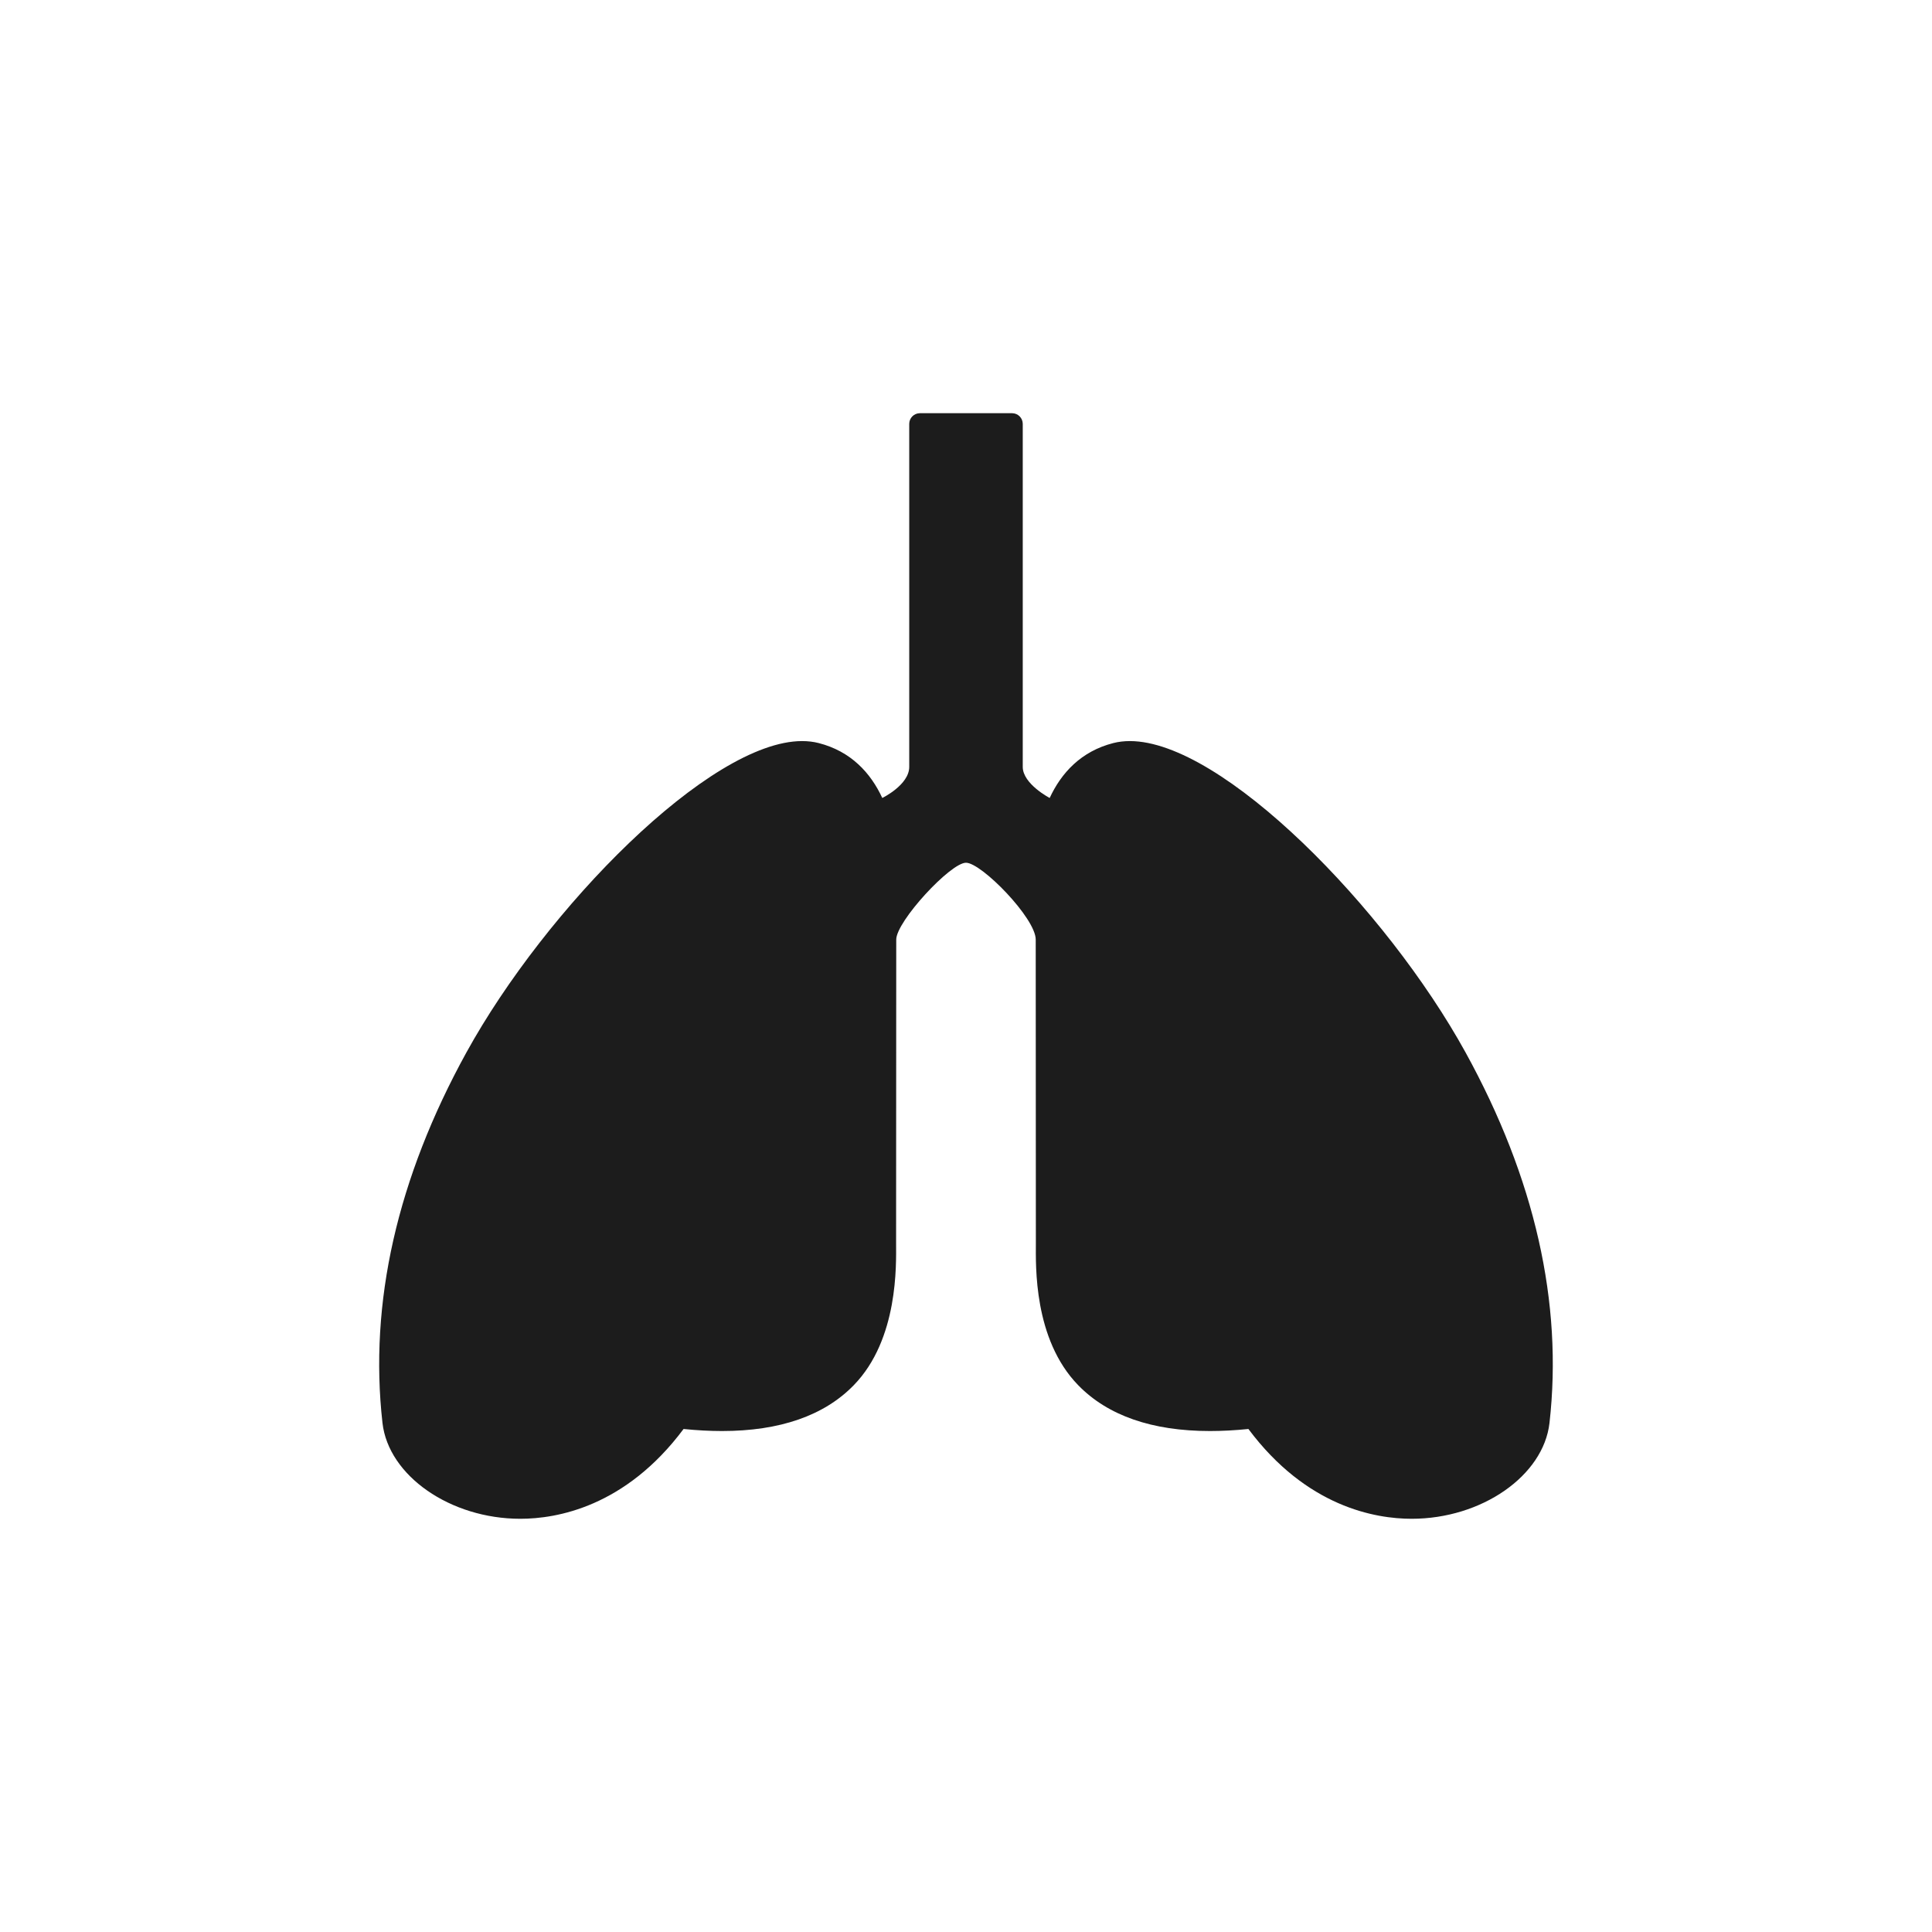 <?xml version="1.0" encoding="utf-8"?>
<!-- Generator: Adobe Illustrator 16.0.0, SVG Export Plug-In . SVG Version: 6.00 Build 0)  -->
<!DOCTYPE svg PUBLIC "-//W3C//DTD SVG 1.1//EN" "http://www.w3.org/Graphics/SVG/1.1/DTD/svg11.dtd">
<svg version="1.1" id="Layer_1" xmlns="http://www.w3.org/2000/svg" xmlns:xlink="http://www.w3.org/1999/xlink" x="0px" y="0px"
	 width="176px" height="176px" viewBox="0 0 176 176" enable-background="new 0 0 176 176" xml:space="preserve">
<g>
	<g id="_x33_4_34_">
		<path fill="#1C1C1C" d="M133.506,95.87c-7.224-13.115-22.154-28.36-30.577-28.36c-0.528,0-1.035,0.06-1.502,0.179
			c-2.951,0.75-4.754,2.735-5.803,5.004c0,0-2.454-1.277-2.454-2.832c0-1.556,0-31.247,0-31.247c0-0.538-0.436-0.972-0.973-0.972
			h-0.011h-8.374h-0.011c-0.537,0-0.972,0.435-0.972,0.972c0,0,0,29.604,0,31.247c0,1.641-2.455,2.832-2.455,2.832
			c-1.05-2.27-2.852-4.254-5.802-5.004c-0.467-0.119-0.974-0.179-1.503-0.179c-8.422,0-23.353,15.245-30.577,28.36
			c-6.311,11.456-8.884,22.813-7.649,33.755c0.544,4.814,6.177,8.732,12.559,8.732c3.302,0,9.567-1.076,14.869-8.18
			c1.219,0.124,2.393,0.186,3.5,0.186c0,0,0,0,0.001,0c5.269,0,9.308-1.403,12.002-4.173c4.092-4.202,3.858-11.033,3.858-12.911
			c0-1.88,0.013-26.025,0.013-27.683c0-1.658,4.941-7.003,6.354-7.003c1.414,0,6.359,5.061,6.353,7.003
			c-0.005,1.942,0.013,25.7,0.013,27.683c0,1.98-0.233,8.709,3.858,12.911c2.696,2.77,6.733,4.173,12.002,4.173
			c0.002,0,0.002,0,0.003,0c1.105,0,2.28-0.062,3.499-0.186c5.303,7.104,11.565,8.18,14.87,8.18c6.38,0,12.013-3.918,12.558-8.732
			C142.391,118.684,139.816,107.326,133.506,95.87z"/>
	</g>
</g>
</svg>
